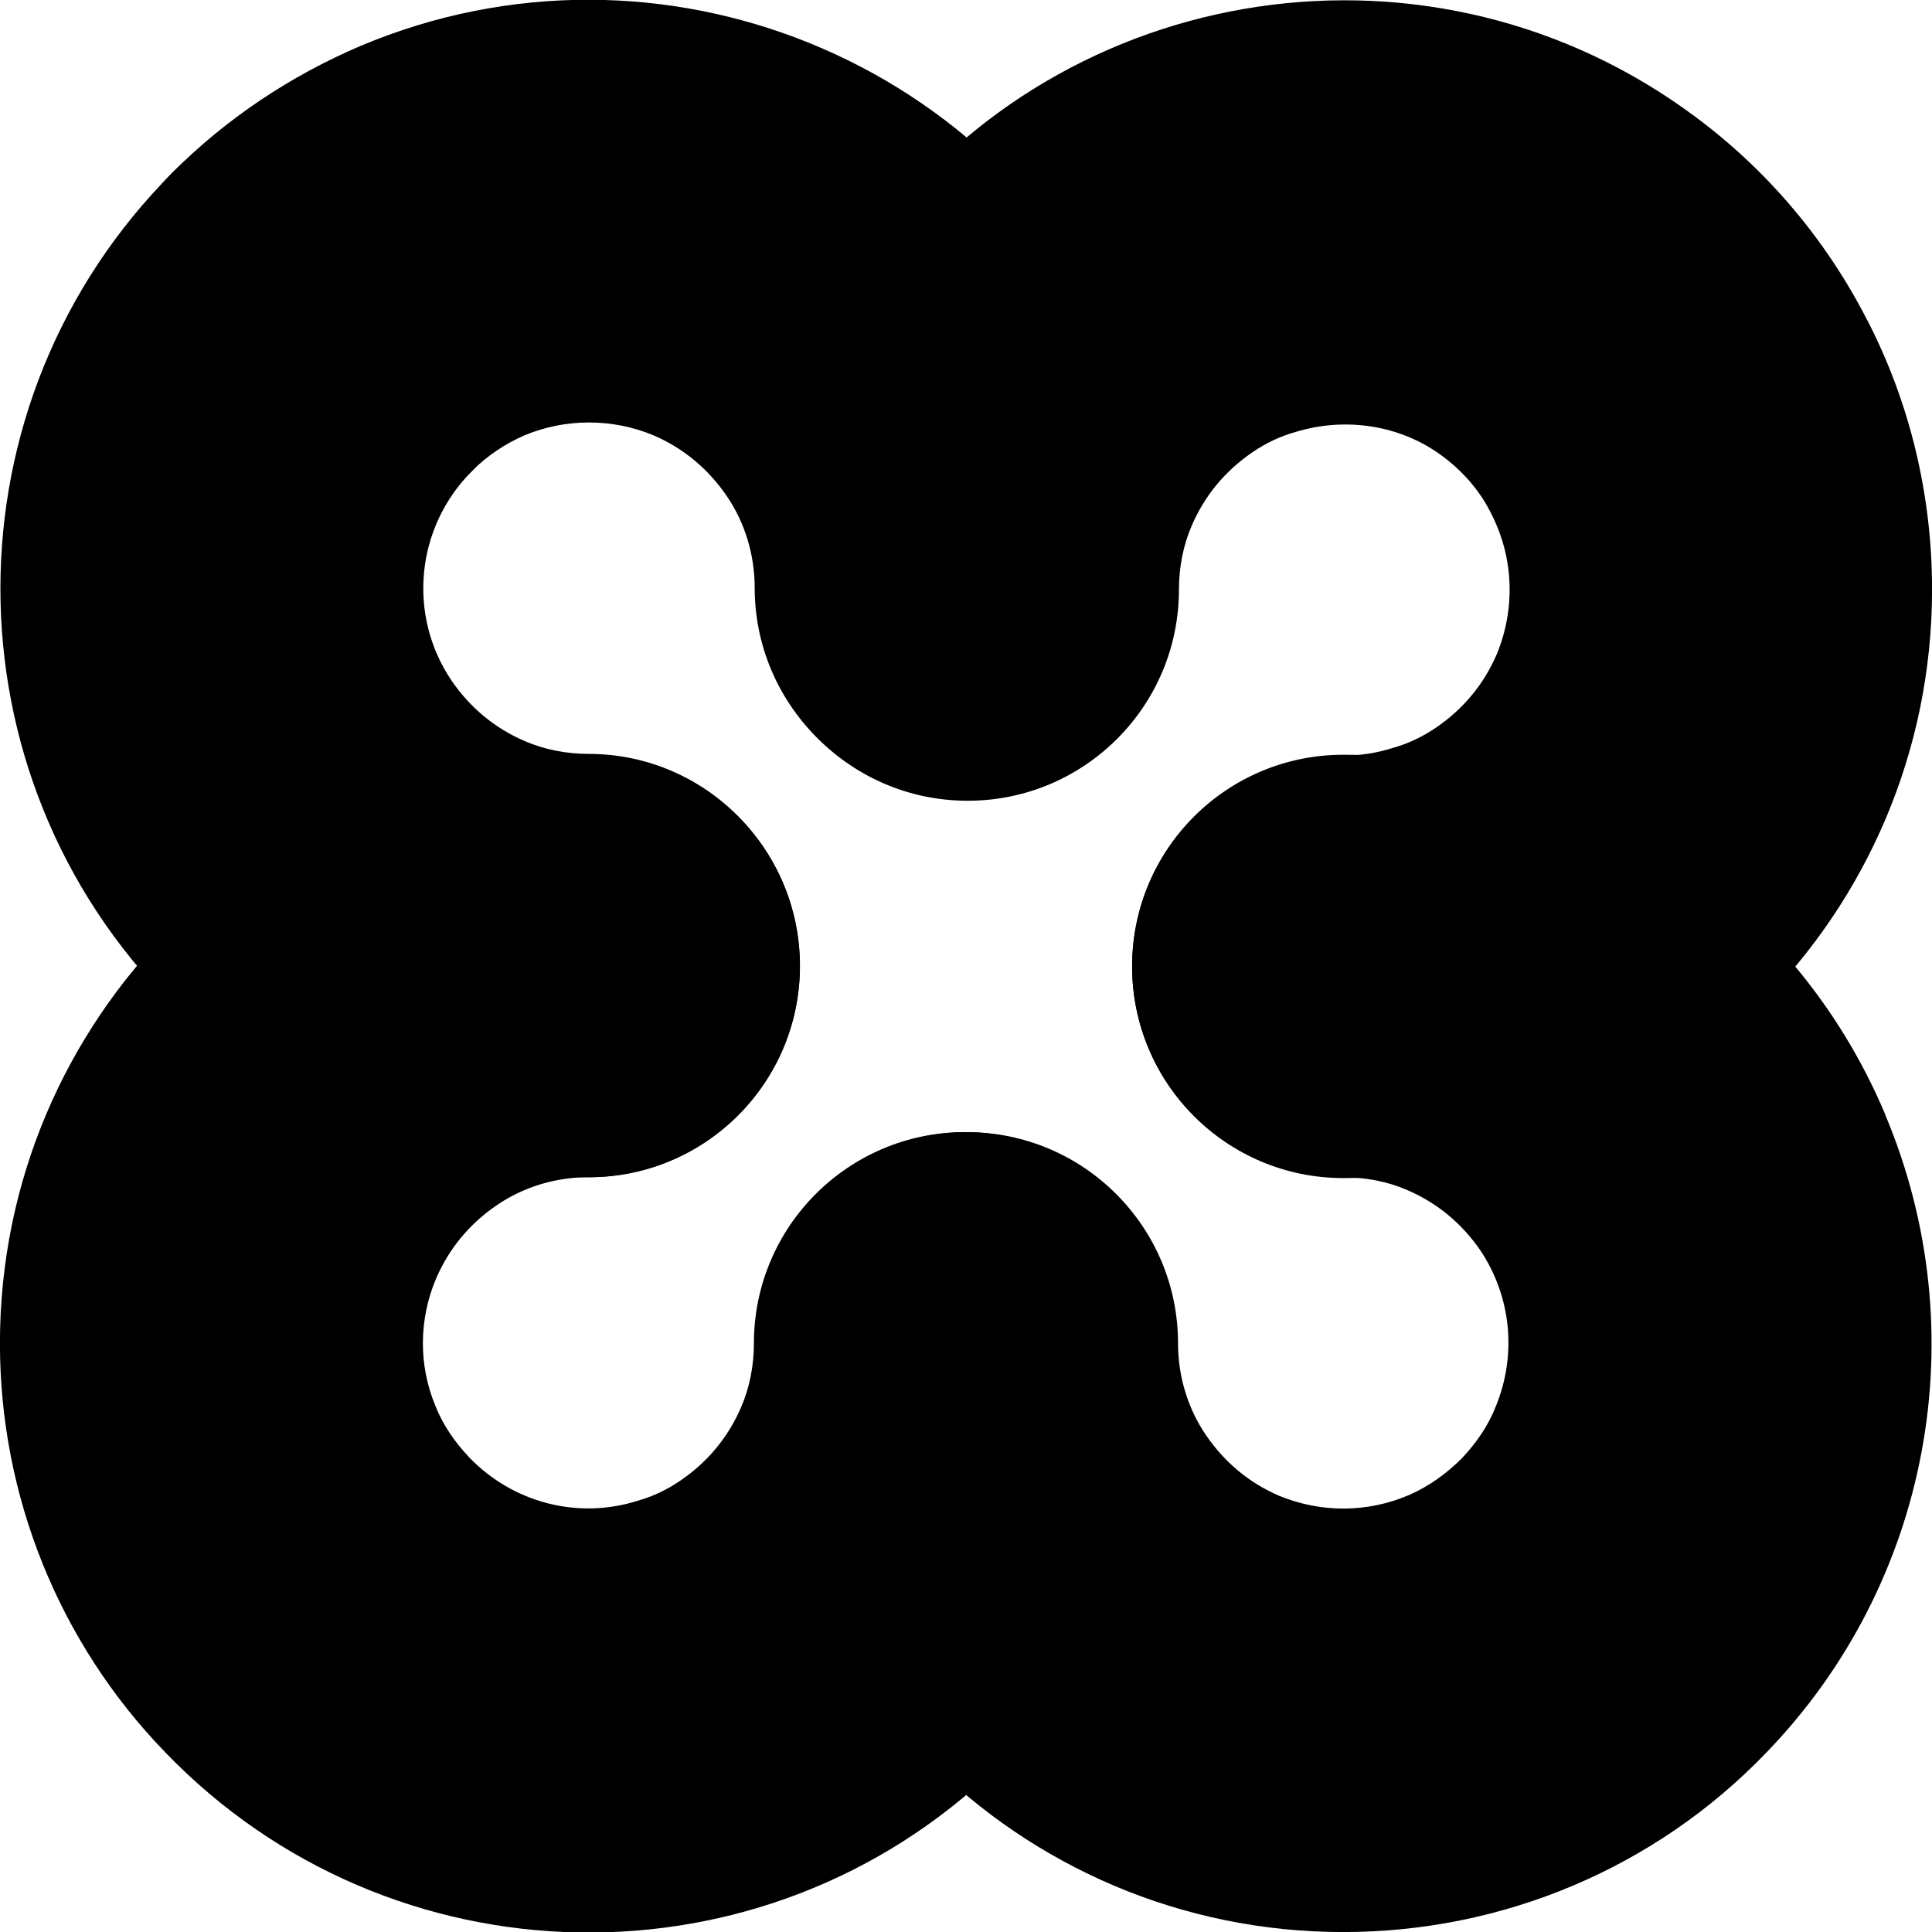 <!-- Generated by IcoMoon.io -->
<svg version="1.1" xmlns="http://www.w3.org/2000/svg" width="32" height="32" viewBox="0 0 32 32">
<title>ETHOS</title>
<path d="M18.723 5.954c-2.088-4.952-7.802-7.28-12.755-5.192-1.157 0.494-2.215 1.199-3.104 2.088-1.369 1.369-1.369 3.584 0 4.952s3.584 1.369 4.952 0c0.254-0.254 0.55-0.452 0.875-0.593 0.677-0.282 1.453-0.282 2.13 0 0.494 0.212 0.903 0.55 1.213 1.002s0.466 0.988 0.466 1.524c0 1.933 1.566 3.499 3.499 3.499s3.499-1.566 3.499-3.499c0-1.284-0.268-2.582-0.776-3.781z"></path>
<path d="M15.986 18.751c-1.933 0-3.499 1.566-3.499 3.499 0 0.367-0.071 0.734-0.212 1.058-0.212 0.494-0.55 0.903-1.002 1.213-0.226 0.155-0.466 0.268-0.72 0.339-0.988 0.31-2.060 0.028-2.78-0.72v0c-0.24-0.254-0.437-0.536-0.564-0.861-0.282-0.677-0.268-1.439 0.014-2.102 0.212-0.494 0.55-0.903 1.002-1.213s0.988-0.466 1.524-0.466c1.933 0 3.499-1.566 3.499-3.499s-1.566-3.499-3.499-3.499c-5.376 0-9.75 4.36-9.75 9.75 0 2.526 0.974 4.952 2.737 6.773 3.739 3.88 9.905 3.993 13.771 0.254 1.905-1.834 2.991-4.374 2.977-7.026 0.014-1.933-1.566-3.499-3.499-3.499"></path>
<path d="M30.928 5.305c-0.677-1.326-1.651-2.483-2.85-3.372 0 0 0 0 0 0-4.317-3.217-10.427-2.314-13.63 2.004-1.256 1.679-1.933 3.725-1.919 5.827 0 1.933 1.566 3.499 3.499 3.499s3.499-1.566 3.499-3.499c0-0.367 0.071-0.734 0.212-1.058 0.212-0.494 0.55-0.903 1.002-1.213 0.226-0.155 0.466-0.268 0.72-0.339 0.832-0.254 1.75-0.113 2.441 0.409v0c0.339 0.254 0.621 0.578 0.804 0.959 0.367 0.72 0.395 1.566 0.085 2.314-0.212 0.494-0.55 0.903-1.002 1.213-0.226 0.155-0.466 0.268-0.72 0.339-0.268 0.085-0.536 0.127-0.818 0.127-1.933 0-3.499 1.566-3.499 3.499s1.566 3.499 3.499 3.499c5.39 0 9.75-4.374 9.75-9.75 0-1.566-0.367-3.090-1.072-4.459z"></path>
<path d="M31.224 18.455c-1.524-3.612-5.065-5.954-8.974-5.954-1.933 0-3.499 1.566-3.499 3.499s1.566 3.499 3.499 3.499c0.367 0 0.734 0.071 1.058 0.212 0.494 0.212 0.903 0.55 1.213 1.002 0.508 0.762 0.607 1.721 0.254 2.582-0.127 0.325-0.325 0.607-0.564 0.861v0c-0.254 0.254-0.55 0.466-0.875 0.607-0.691 0.296-1.453 0.296-2.145 0.014-0.494-0.212-0.903-0.55-1.213-1.002s-0.466-0.988-0.466-1.524c0-1.933-1.566-3.499-3.499-3.499s-3.499 1.566-3.499 3.499c0 5.376 4.346 9.75 9.735 9.75 2.638 0 5.164-1.058 6.998-2.963v0c2.723-2.808 3.499-6.97 1.975-10.582z"></path>
<path d="M9.75 12.487c-0.367 0-0.734-0.071-1.058-0.212-0.494-0.212-0.903-0.55-1.213-1.002-0.734-1.086-0.593-2.54 0.339-3.471 1.369-1.369 1.369-3.584 0-4.952s-3.584-1.369-4.952 0c-3.81 3.81-3.81 9.975-0.014 13.785 1.834 1.834 4.317 2.864 6.899 2.864 1.933 0 3.499-1.566 3.499-3.499s-1.566-3.513-3.499-3.513z"></path>
</svg>
